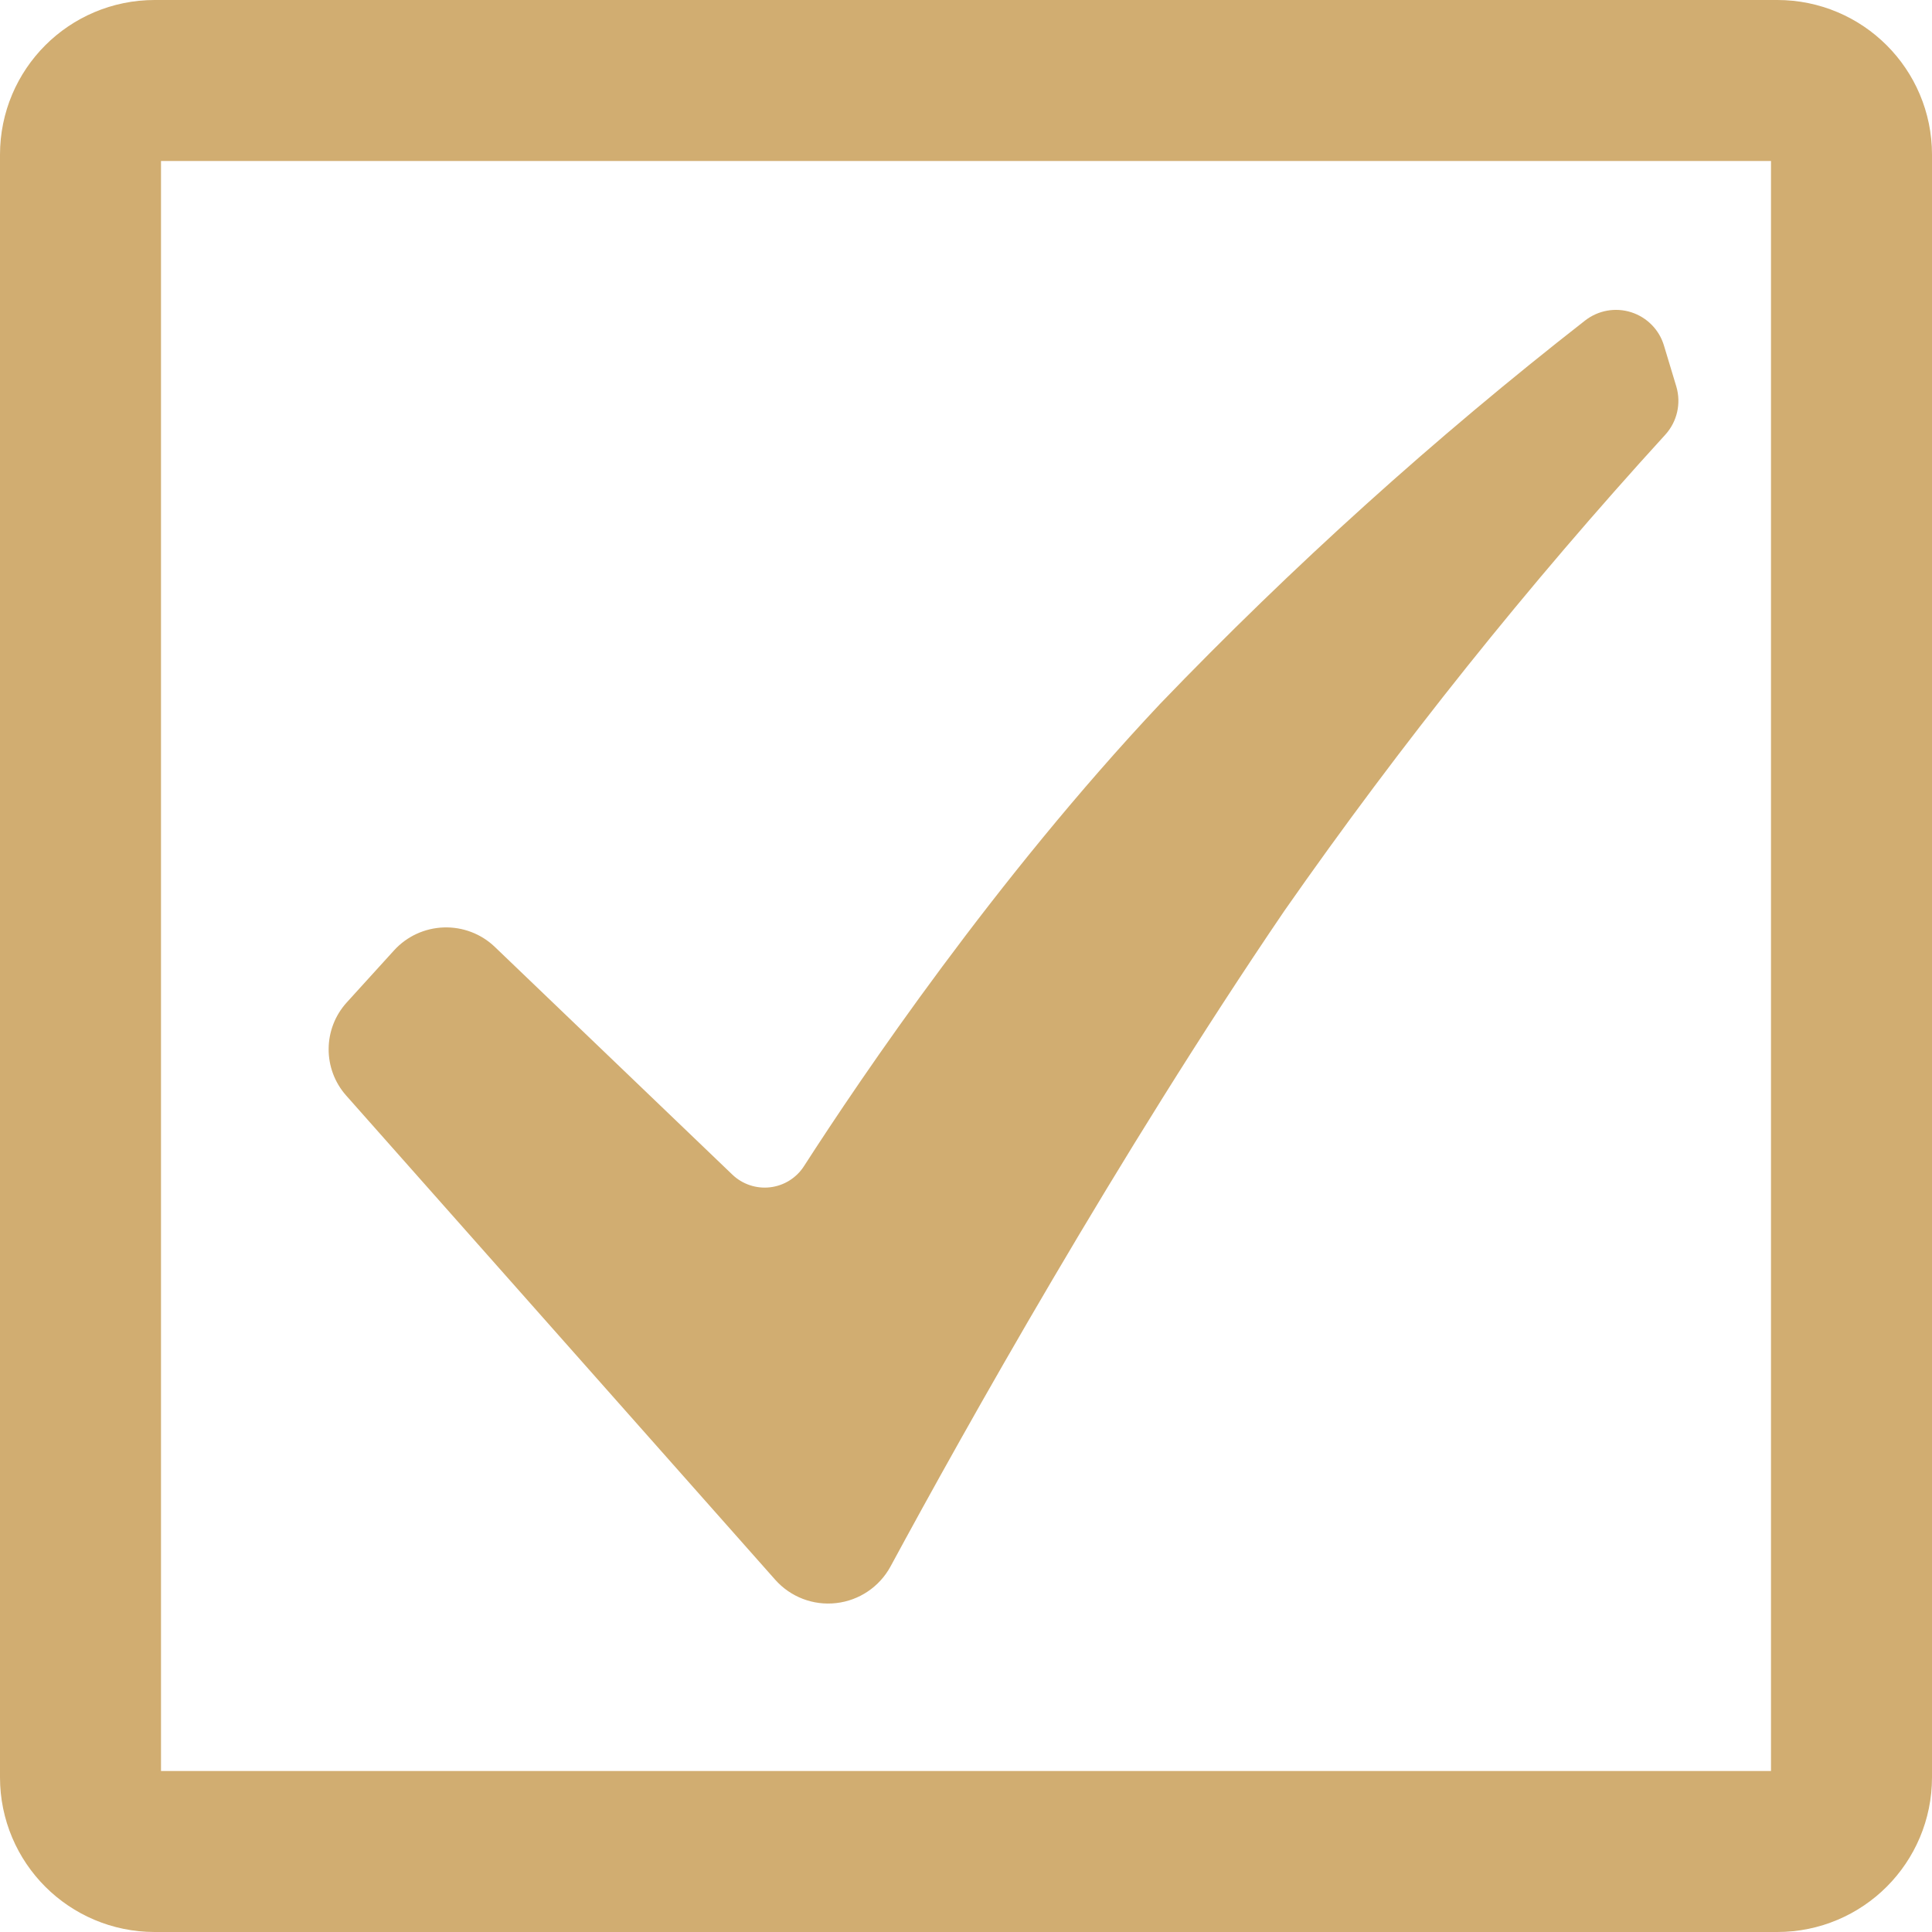 <?xml version="1.0" encoding="UTF-8"?>
<svg width="24px" height="24px" viewBox="0 0 24 24" version="1.1" xmlns="http://www.w3.org/2000/svg" xmlns:xlink="http://www.w3.org/1999/xlink">
    <!-- Generator: Sketch 48.1 (47250) - http://www.bohemiancoding.com/sketch -->
    <title>agree</title>
    <desc>Created with Sketch.</desc>
    <defs></defs>
    <g id="添加银行卡-下一步" stroke="none" stroke-width="1" fill="none" fill-rule="evenodd" transform="translate(-30, -577)">
        <g id="agree" transform="translate(30, 577)">
            <path d="M22.079,1 L1.921,1 C1.412,1 1,1.412 1,1.921 L1,22.079 C1,22.588 1.412,23 1.921,23 L22.079,23 C22.588,23 23,22.588 23,22.079 L23,1.92 C23,1.412 22.587,1 22.079,1 Z" id="Path" stroke="#D1AD71" stroke-width="2"></path>
            <path d="M15.956,11.313 C13.885,14.359 11.986,17.751 11.062,19.46 C10.925,19.712 10.673,19.882 10.388,19.914 C10.102,19.947 9.819,19.838 9.629,19.623 L4.301,13.61 C4.007,13.279 4.01,12.78 4.308,12.452 L4.895,11.806 C5.054,11.631 5.277,11.529 5.512,11.521 C5.748,11.513 5.977,11.6 6.147,11.763 L9.097,14.591 C9.222,14.711 9.394,14.769 9.566,14.749 C9.739,14.729 9.893,14.633 9.987,14.487 C10.701,13.378 12.365,10.919 14.412,8.743 C16.056,7.033 17.82,5.442 19.69,3.982 C19.853,3.855 20.067,3.816 20.264,3.879 C20.46,3.942 20.613,4.097 20.671,4.295 L20.824,4.802 C20.886,5.012 20.834,5.239 20.686,5.401 C18.983,7.267 17.403,9.242 15.956,11.313 Z" id="Path" fill="#D1AD71"></path>
        </g>
    </g>
</svg>